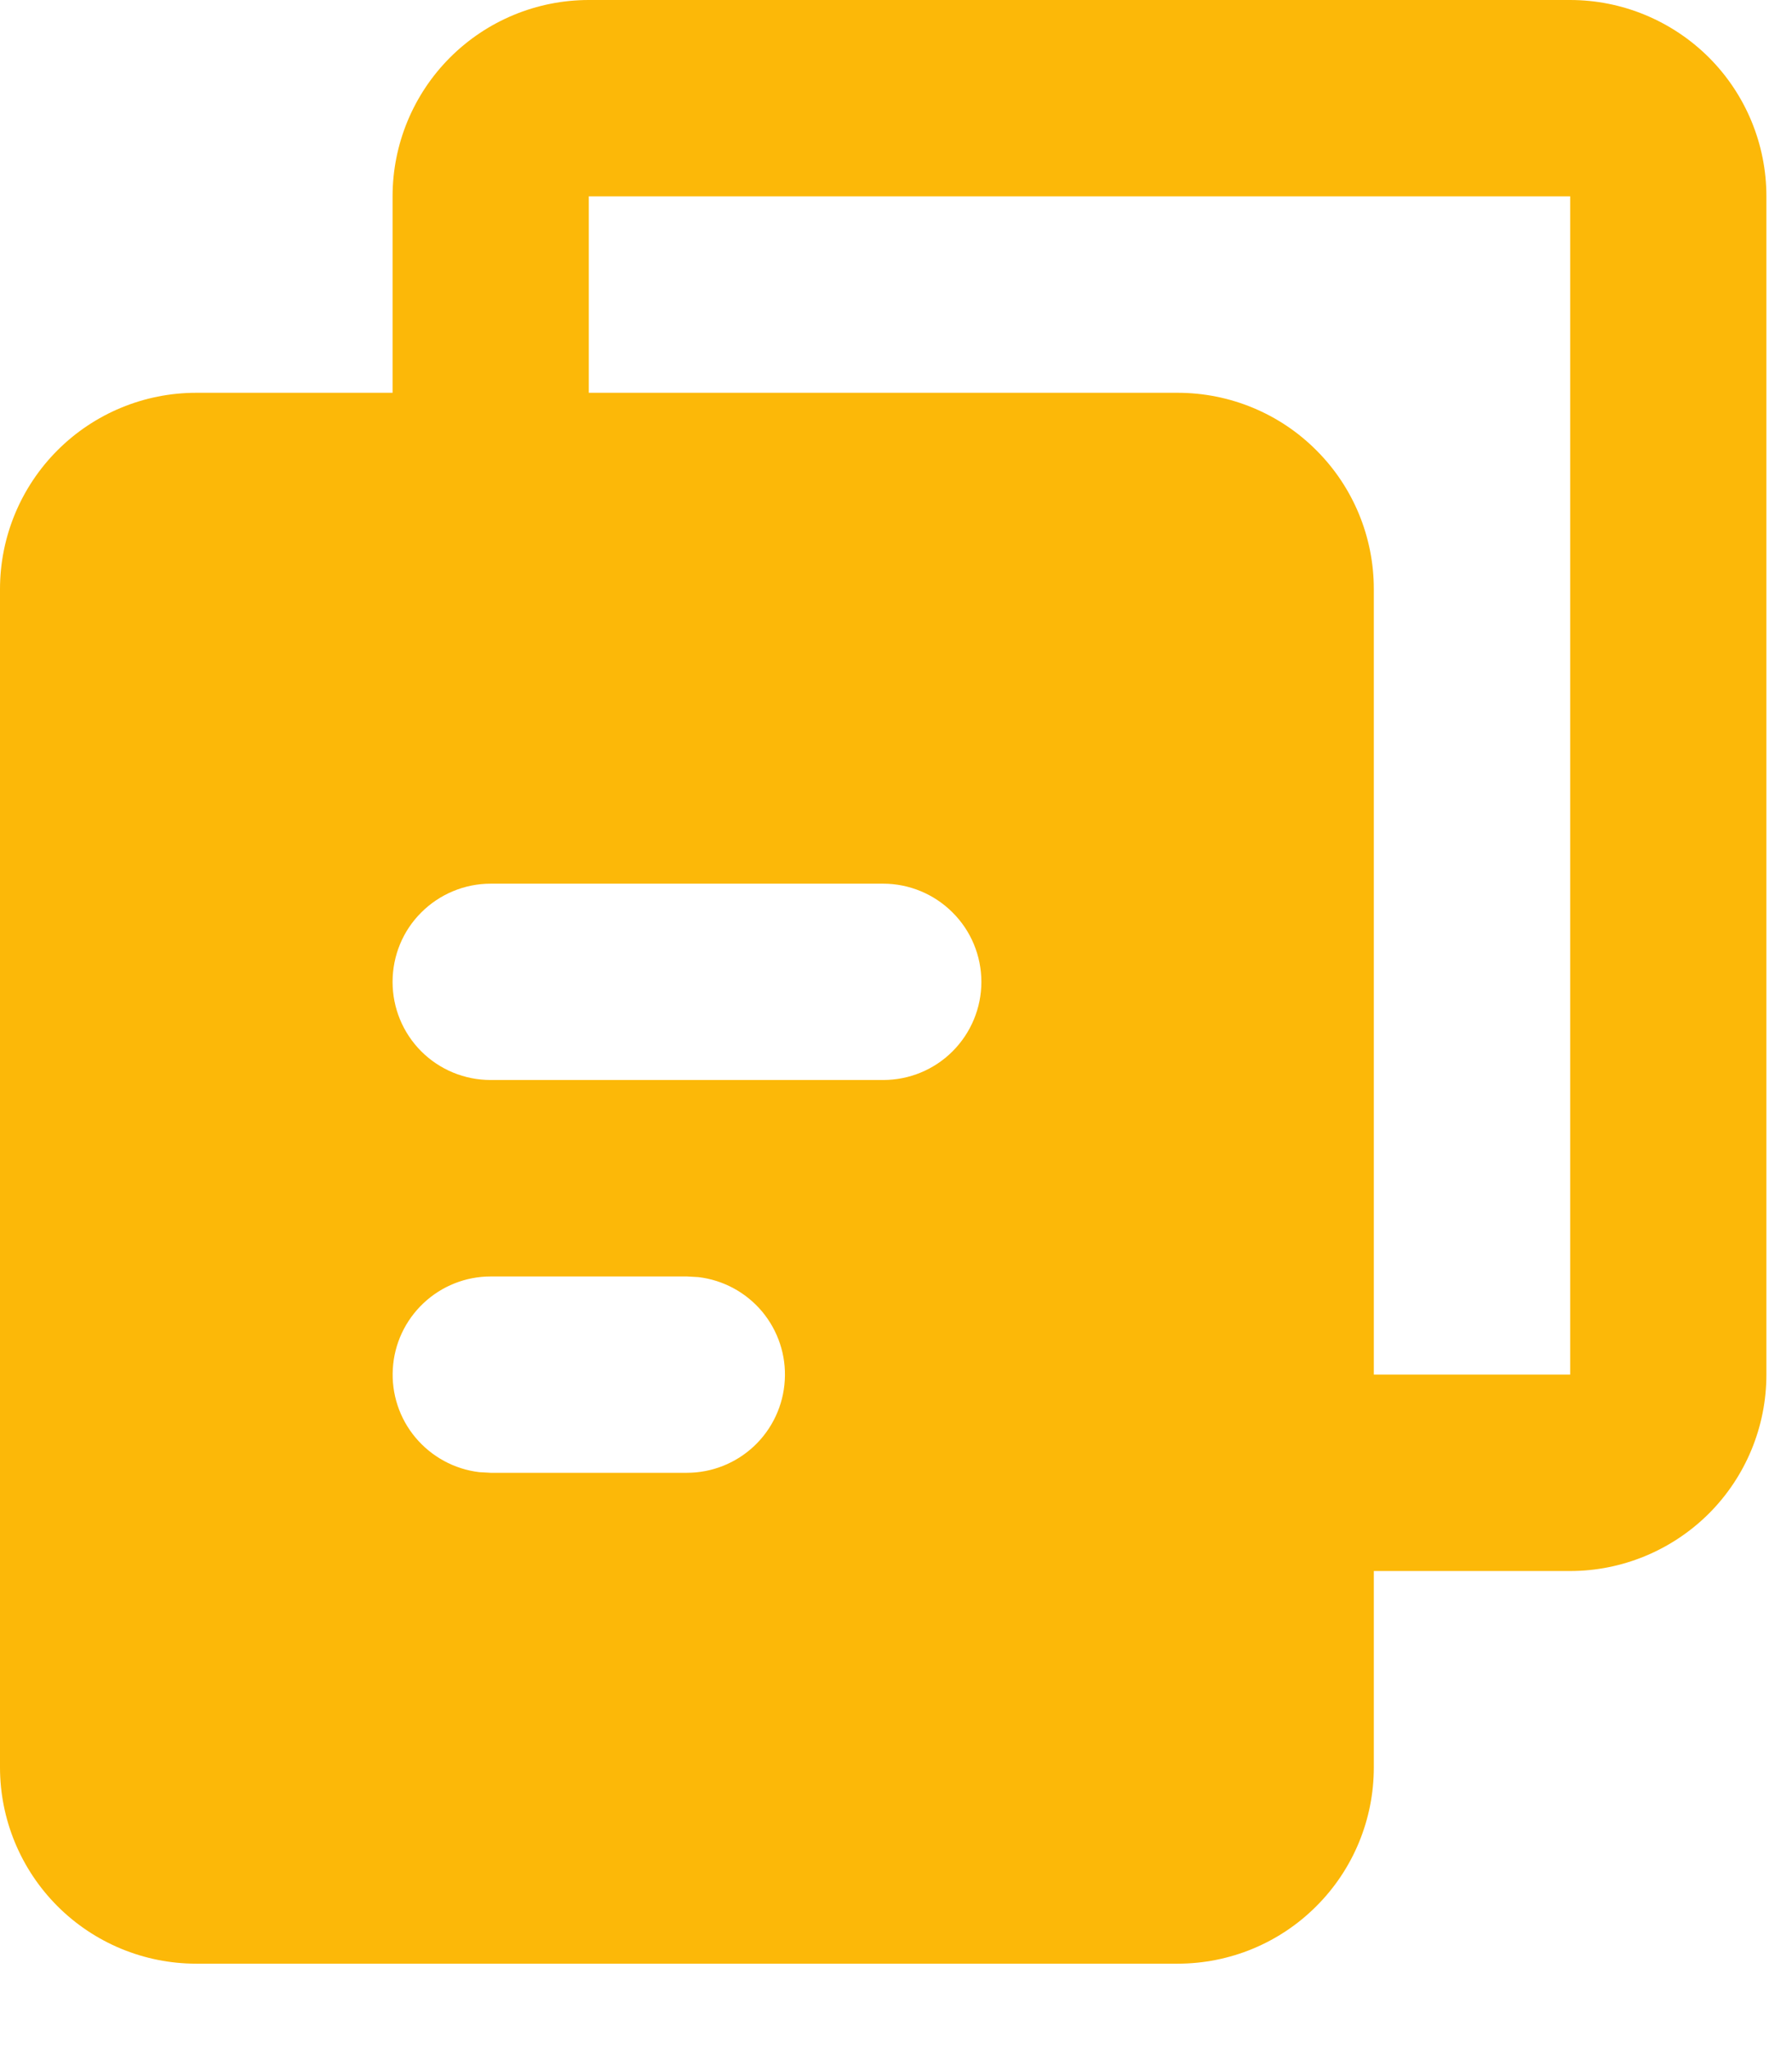 <svg width="100%" height="100%" viewBox="0 0 14 16" fill="none" xmlns="http://www.w3.org/2000/svg">
<path d="M12.267 0C12.673 0 13.063 0.162 13.351 0.449C13.639 0.737 13.8 1.127 13.8 1.533V10.733C13.8 11.14 13.639 11.53 13.351 11.818C13.063 12.105 12.673 12.267 12.267 12.267H10.733V13.8C10.733 14.207 10.572 14.597 10.284 14.884C9.997 15.172 9.607 15.333 9.2 15.333H1.533C1.127 15.333 0.737 15.172 0.449 14.884C0.162 14.597 0 14.207 0 13.8V4.6C0 4.193 0.162 3.803 0.449 3.516C0.737 3.228 1.127 3.067 1.533 3.067H3.067V1.533C3.067 1.127 3.228 0.737 3.516 0.449C3.803 0.162 4.193 0 4.6 0H12.267ZM5.367 9.967H3.833C3.638 9.967 3.45 10.042 3.308 10.176C3.166 10.31 3.08 10.493 3.069 10.688C3.057 10.883 3.121 11.076 3.246 11.225C3.372 11.375 3.55 11.472 3.744 11.495L3.833 11.5H5.367C5.562 11.5 5.75 11.425 5.892 11.291C6.034 11.157 6.12 10.973 6.131 10.778C6.143 10.583 6.079 10.391 5.954 10.241C5.828 10.091 5.65 9.995 5.456 9.972L5.367 9.967ZM12.267 1.533H4.6V3.067H9.2C9.607 3.067 9.997 3.228 10.284 3.516C10.572 3.803 10.733 4.193 10.733 4.6V10.733H12.267V1.533ZM6.9 6.9H3.833C3.63 6.9 3.435 6.981 3.291 7.125C3.147 7.268 3.067 7.463 3.067 7.667C3.067 7.87 3.147 8.065 3.291 8.209C3.435 8.353 3.63 8.433 3.833 8.433H6.9C7.103 8.433 7.298 8.353 7.442 8.209C7.586 8.065 7.667 7.87 7.667 7.667C7.667 7.463 7.586 7.268 7.442 7.125C7.298 6.981 7.103 6.9 6.9 6.9Z" fill="#FCB808"/>
</svg>
